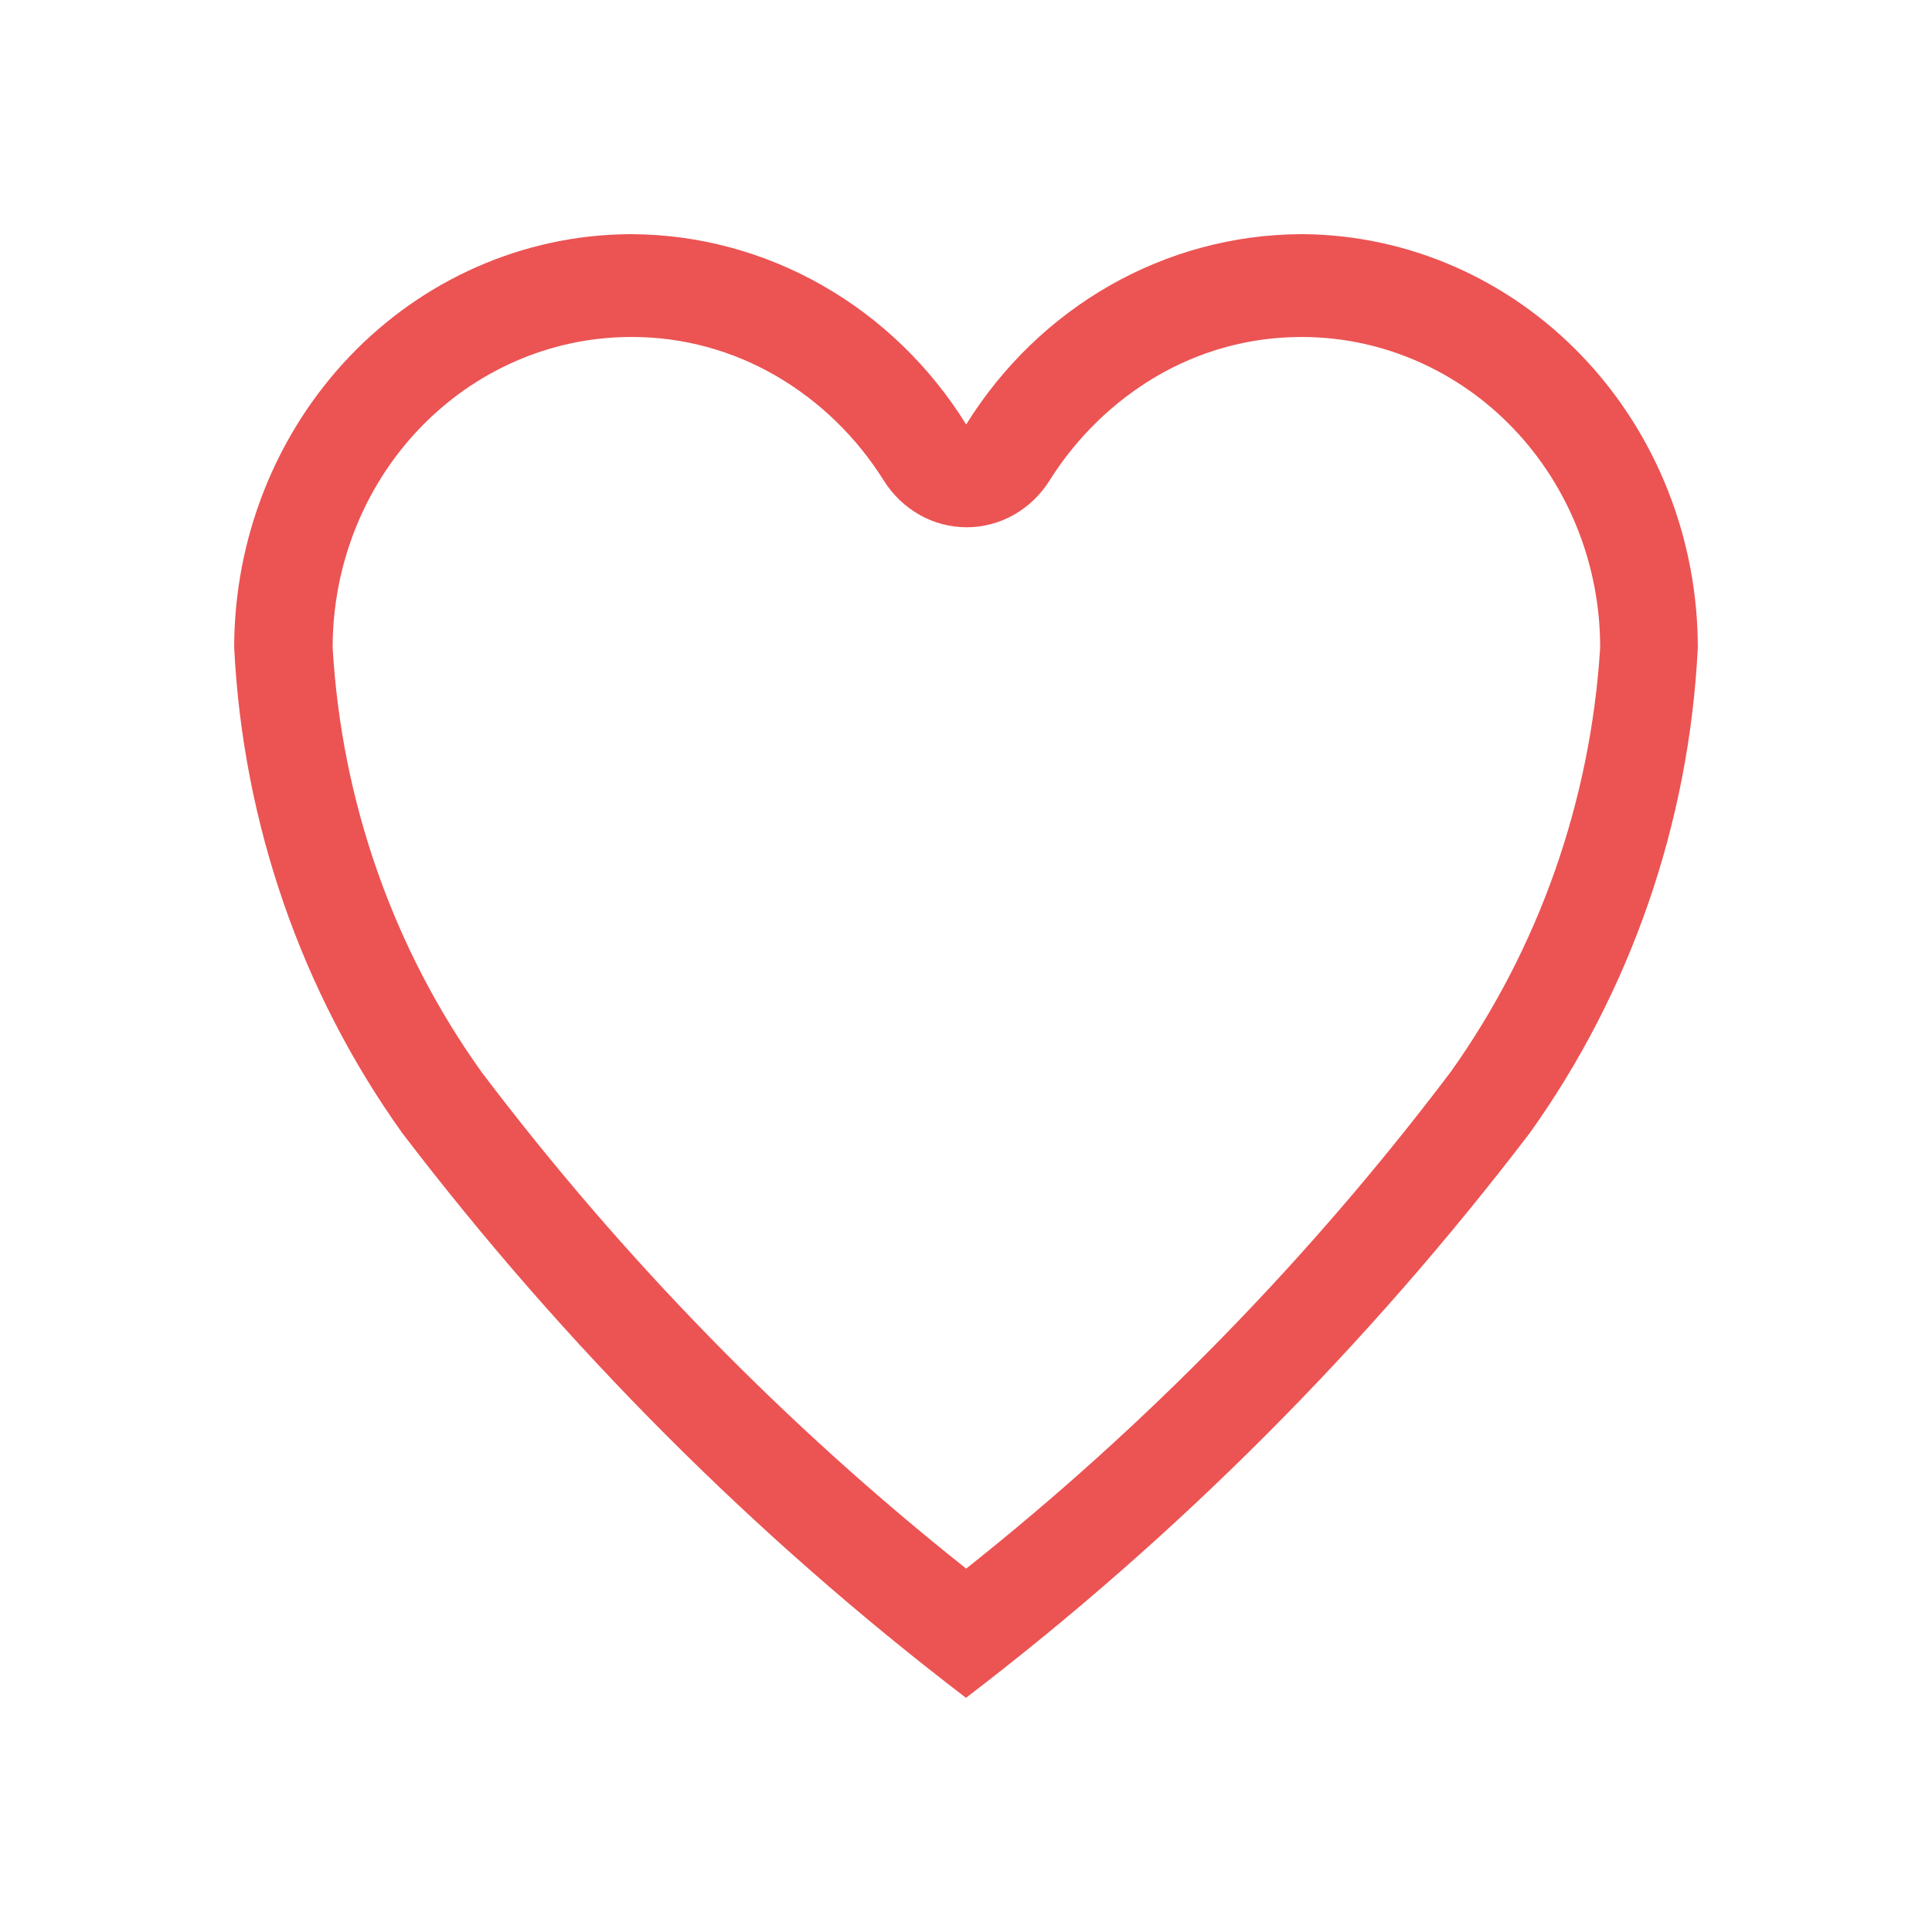 <svg width="33" height="33" viewBox="0 0 33 33" fill="none" xmlns="http://www.w3.org/2000/svg">
<g filter="url(#filter0_d_108_33047)">
<path d="M22.272 0H22.212C21.076 0.006 19.959 0.306 18.962 0.873C17.965 1.441 17.12 2.258 16.503 3.25C15.886 2.257 15.04 1.44 14.043 0.873C13.046 0.305 11.928 0.005 10.791 0H10.731C8.941 0.017 7.229 0.769 5.969 2.091C4.709 3.413 4.001 5.199 4 7.061C4.149 10.06 5.149 12.946 6.872 15.355C9.655 19.001 12.893 22.245 16.5 25C20.107 22.245 23.345 19.001 26.128 15.355C27.851 12.946 28.851 10.06 29 7.061C28.999 5.2 28.292 3.414 27.032 2.092C25.772 0.77 24.062 0.018 22.272 0ZM24.772 14.319C22.37 17.494 19.592 20.342 16.503 22.793C13.414 20.341 10.634 17.494 8.231 14.319C6.719 12.21 5.833 9.687 5.682 7.061C5.682 5.661 6.213 4.318 7.161 3.324C8.109 2.33 9.397 1.766 10.743 1.756H10.802C11.667 1.756 12.518 1.988 13.272 2.43C14.01 2.862 14.637 3.474 15.098 4.212C15.252 4.456 15.462 4.656 15.708 4.795C15.955 4.934 16.231 5.006 16.511 5.006C16.791 5.006 17.067 4.934 17.314 4.795C17.561 4.656 17.77 4.456 17.924 4.212C18.387 3.475 19.013 2.864 19.75 2.43C20.504 1.988 21.355 1.756 22.221 1.756H22.272C23.618 1.766 24.906 2.33 25.854 3.324C26.802 4.318 27.333 5.661 27.332 7.061C27.169 9.686 26.28 12.206 24.772 14.319Z" fill="#EC5353"/>
</g>
<defs>
<filter id="filter0_d_108_33047" x="0" y="0" width="33" height="33" filterUnits="userSpaceOnUse" color-interpolation-filters="sRGB">
<feFlood flood-opacity="0" result="BackgroundImageFix"/>
<feColorMatrix in="SourceAlpha" type="matrix" values="0 0 0 0 0 0 0 0 0 0 0 0 0 0 0 0 0 0 127 0" result="hardAlpha"/>
<feOffset dy="4"/>
<feGaussianBlur stdDeviation="2"/>
<feComposite in2="hardAlpha" operator="out"/>
<feColorMatrix type="matrix" values="0 0 0 0 0 0 0 0 0 0 0 0 0 0 0 0 0 0 0.1 0"/>
<feBlend mode="normal" in2="BackgroundImageFix" result="effect1_dropShadow_108_33047"/>
<feBlend mode="normal" in="SourceGraphic" in2="effect1_dropShadow_108_33047" result="shape"/>
</filter>
</defs>
</svg>
